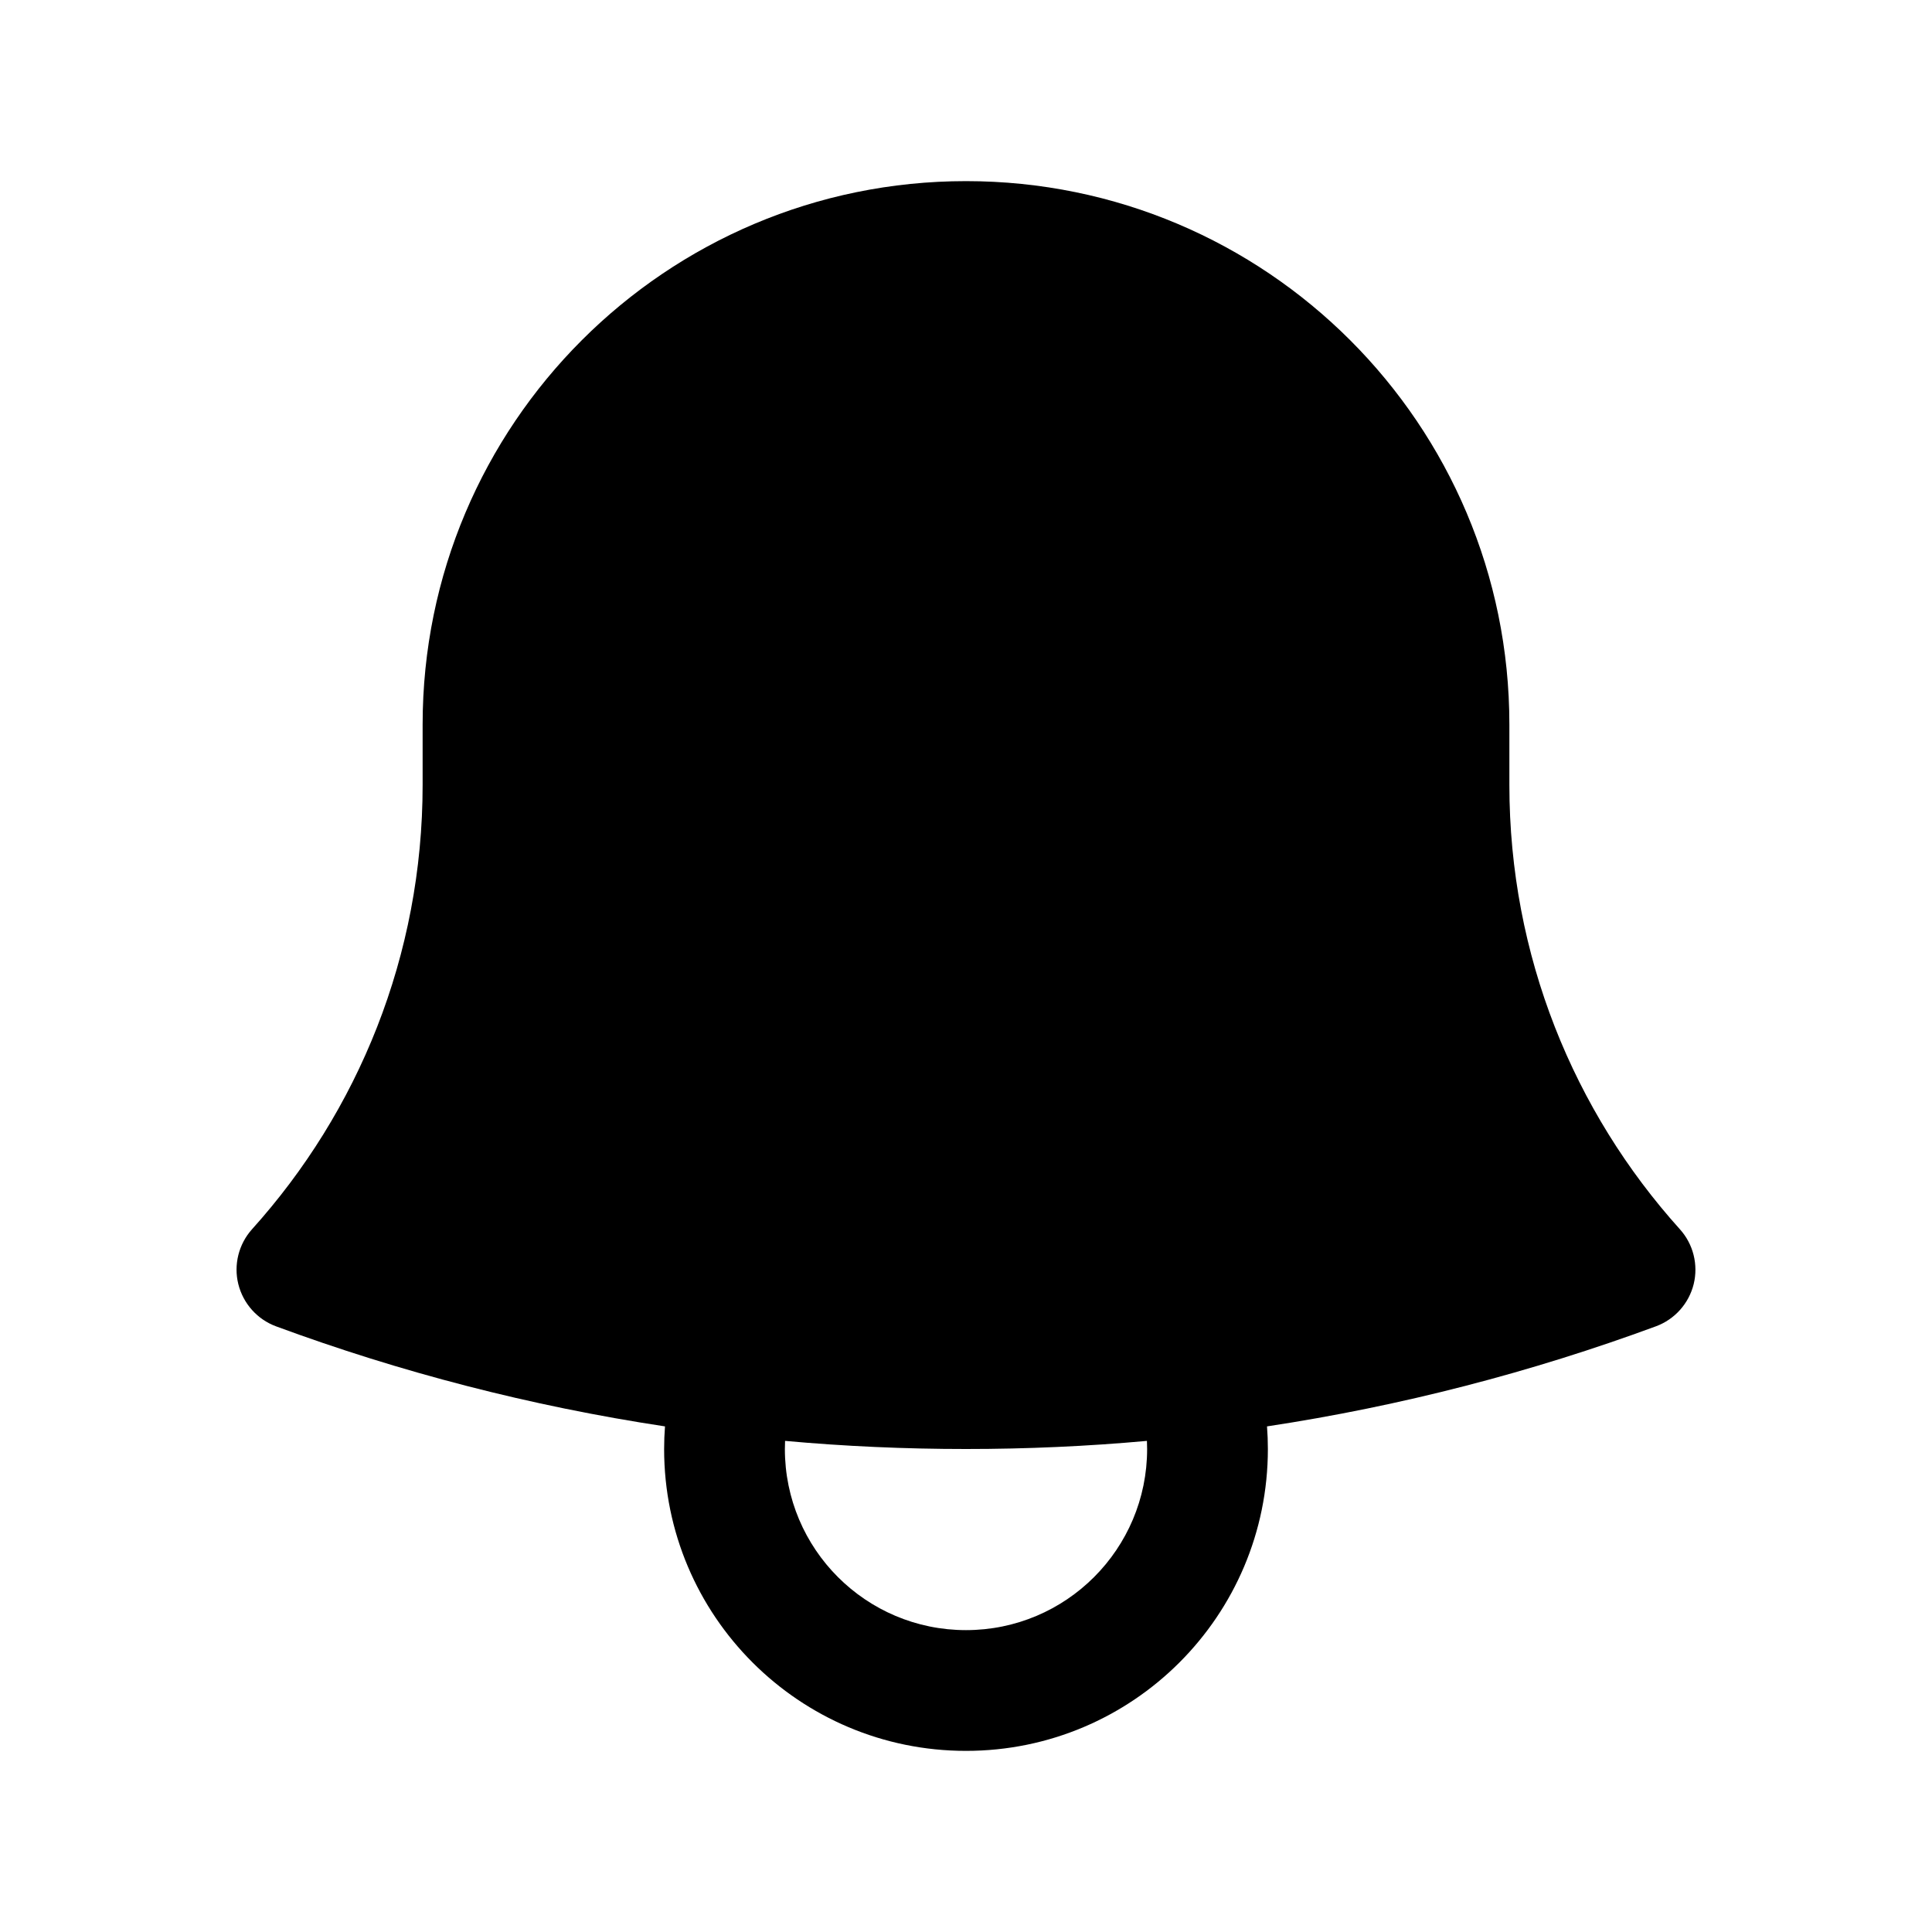 <svg width="20" height="20" viewBox="0 0 20 20" fill="none" xmlns="http://www.w3.org/2000/svg">
<path fill-rule="evenodd" clip-rule="evenodd" d="M4.375 7.5C4.375 4.393 6.893 1.875 10 1.875C13.107 1.875 15.625 4.393 15.625 7.5L15.625 7.541V8.125C15.625 9.894 16.292 11.506 17.39 12.725C17.529 12.879 17.582 13.092 17.533 13.293C17.483 13.494 17.337 13.658 17.142 13.73C15.856 14.204 14.509 14.555 13.116 14.766C13.122 14.843 13.125 14.921 13.125 15C13.125 16.726 11.726 18.125 10 18.125C8.274 18.125 6.875 16.726 6.875 15C6.875 14.921 6.878 14.843 6.884 14.766C5.491 14.555 4.144 14.205 2.857 13.73C2.663 13.658 2.517 13.494 2.467 13.293C2.417 13.092 2.471 12.879 2.609 12.725C3.707 11.506 4.375 9.894 4.375 8.125L4.375 7.5ZM8.127 14.916C8.126 14.944 8.125 14.972 8.125 15C8.125 16.035 8.964 16.875 10 16.875C11.036 16.875 11.875 16.035 11.875 15C11.875 14.972 11.874 14.944 11.873 14.916C11.256 14.972 10.631 15 10 15C9.369 15 8.744 14.972 8.127 14.916Z" fill="black"/>
</svg>

